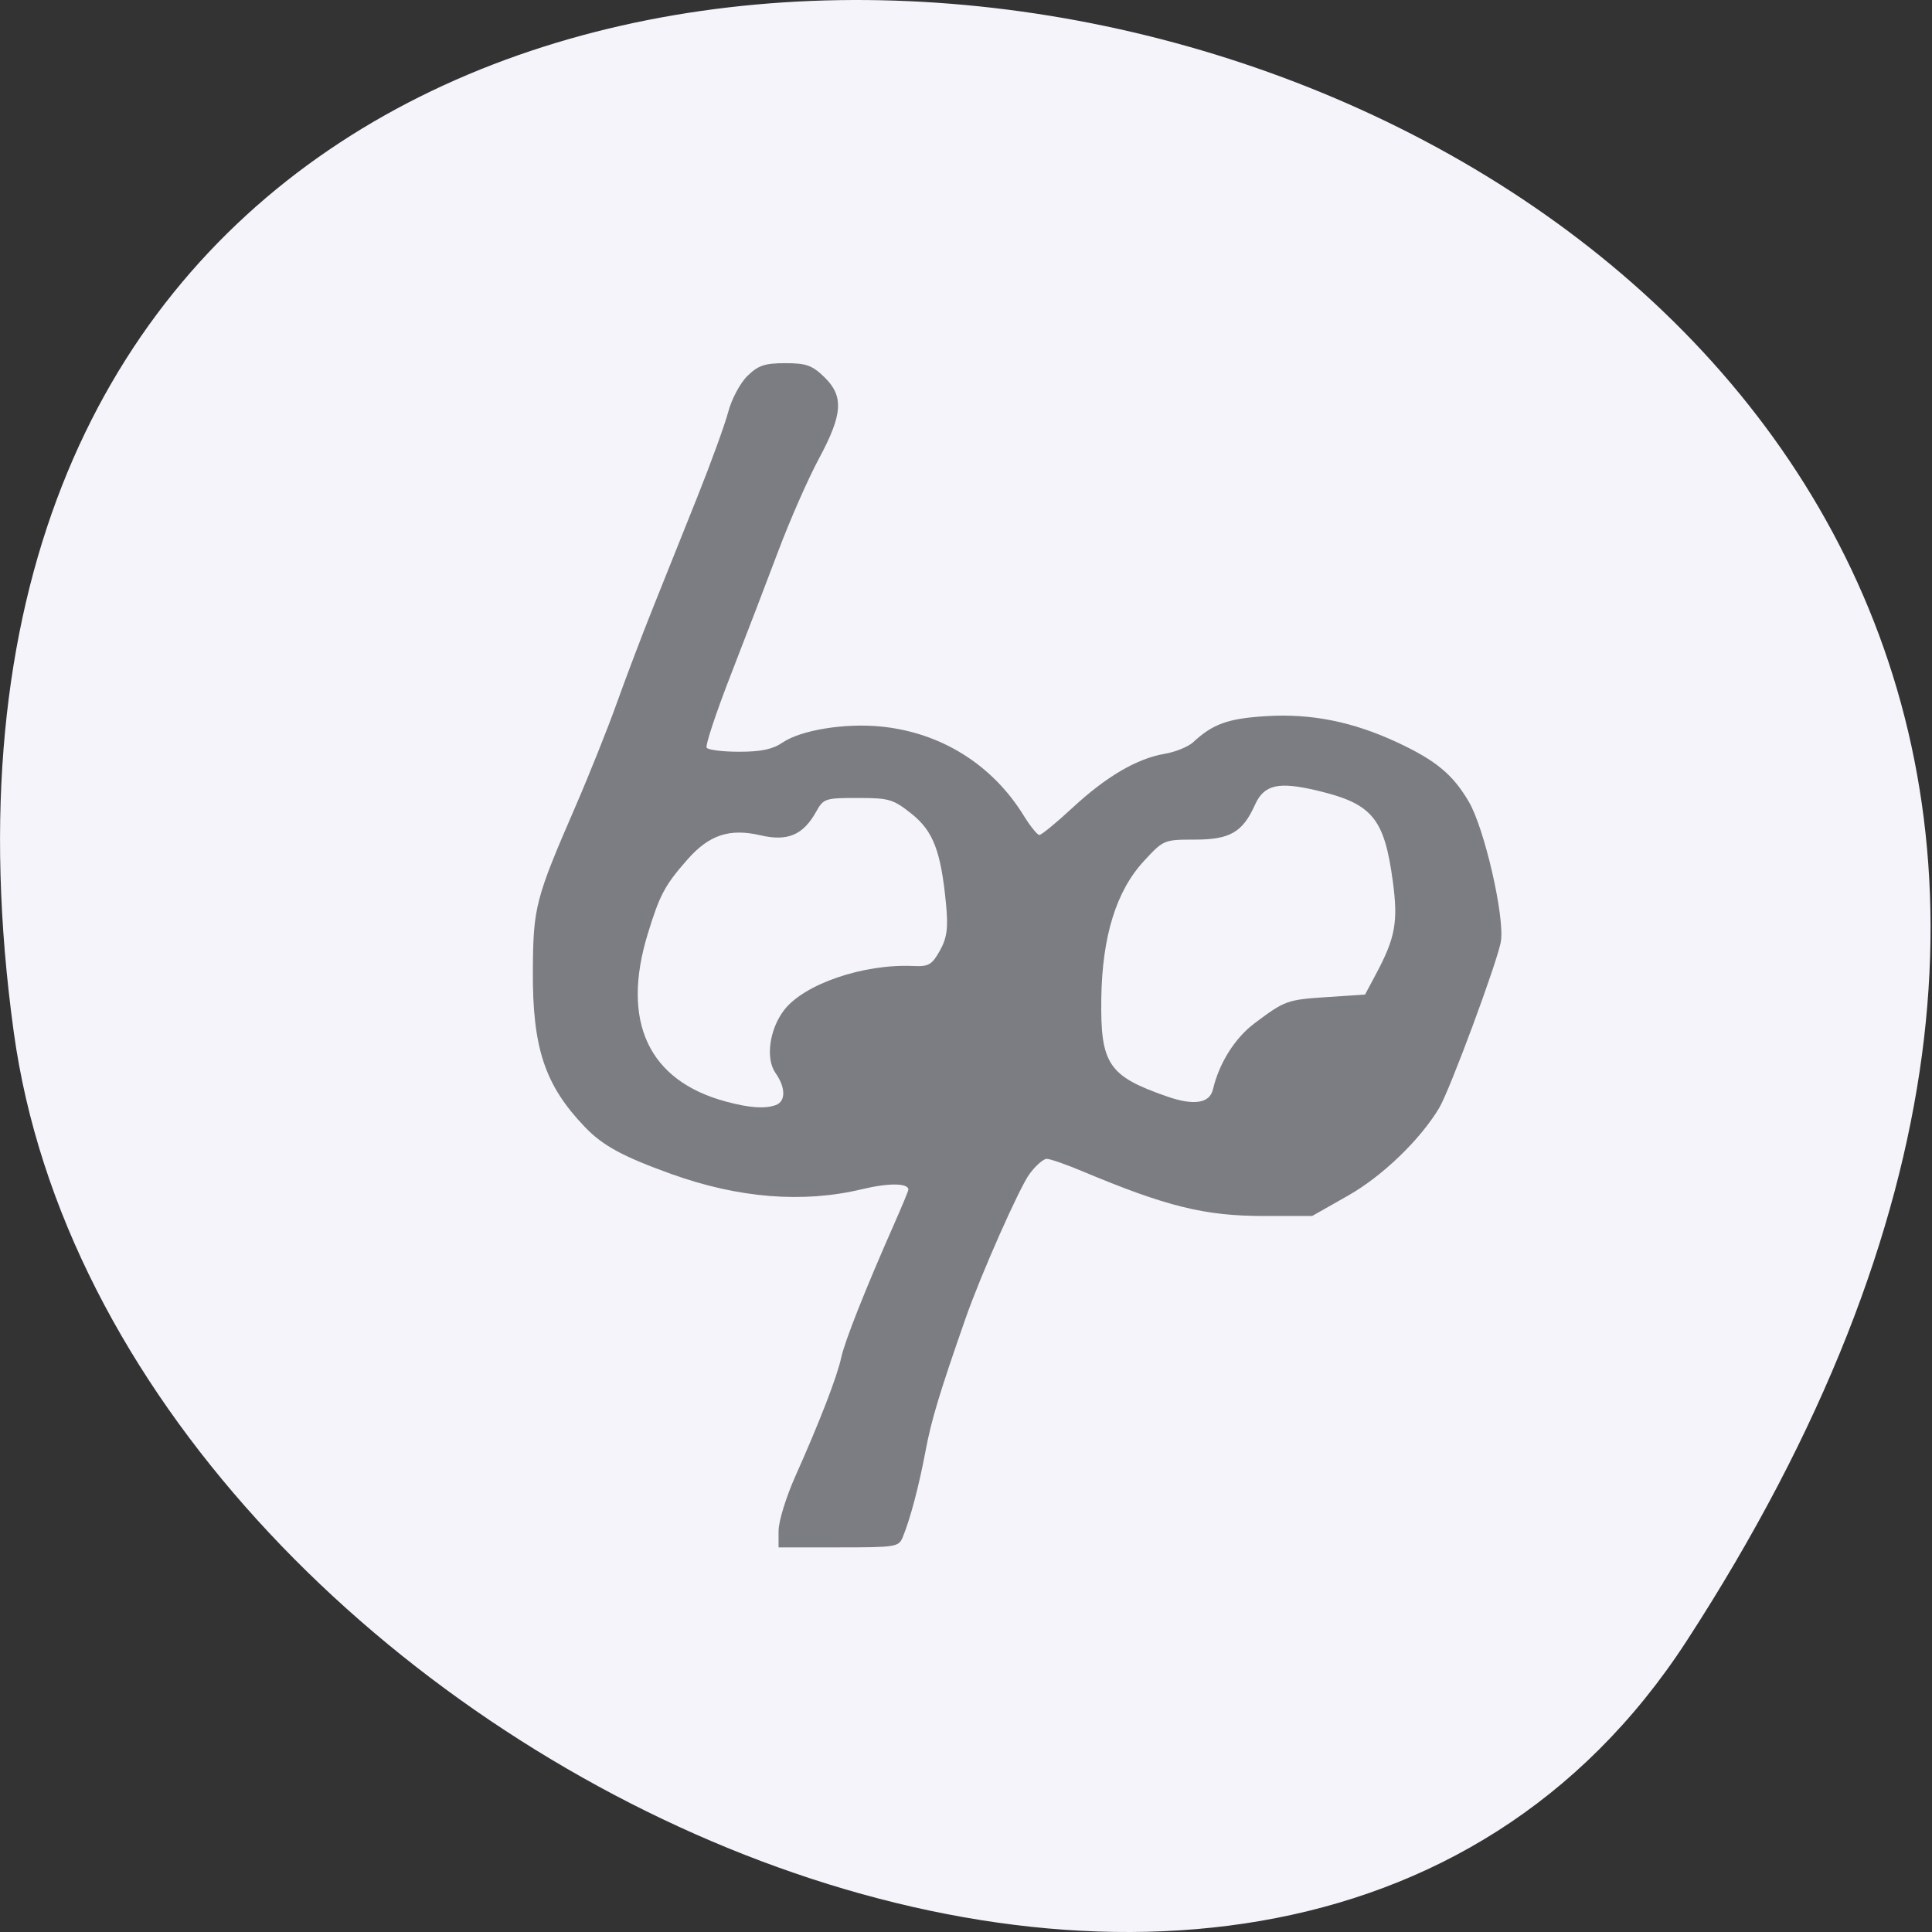 <svg xmlns="http://www.w3.org/2000/svg" viewBox="0 0 256 256"><rect x="0" y="0" width="256" height="256" fill="#333333" stroke="none"/><path d="m 223.46 217.48 c 146.42 -225.37 -253.5 -312.59 -221.64 -80.74 12.991 94.56 165.63 166.95 221.64 80.74 z" fill="#f4f4fa" color="#000"/><path d="m 103.17 202.8 c 0 -1.228 1 -4.469 2.223 -7.202 3.186 -7.123 5.543 -13.218 6.069 -15.696 0.451 -2.127 3.215 -9.109 6.958 -17.579 1.07 -2.421 1.945 -4.529 1.945 -4.685 0 -0.885 -2.605 -0.912 -6.136 -0.064 -7.813 1.876 -16.358 1.196 -25.27 -2.01 -6.454 -2.324 -9.09 -3.757 -11.464 -6.236 -5.315 -5.547 -6.952 -10.48 -6.888 -20.751 0.052 -8.372 0.342 -9.489 5.602 -21.612 1.828 -4.214 4.311 -10.42 5.516 -13.791 1.205 -3.371 3.351 -9.03 4.769 -12.565 1.418 -3.54 4.067 -10.159 5.887 -14.71 1.82 -4.551 3.674 -9.654 4.119 -11.339 0.445 -1.686 1.588 -3.823 2.541 -4.75 1.434 -1.396 2.295 -1.686 5.01 -1.686 2.776 0 3.565 0.28 5.167 1.833 2.618 2.539 2.463 4.923 -0.704 10.812 -1.427 2.653 -3.839 8.134 -5.361 12.179 -1.522 4.045 -4.366 11.459 -6.32 16.476 -1.954 5.02 -3.393 9.36 -3.197 9.654 0.196 0.293 2.136 0.533 4.311 0.533 2.906 0 4.431 -0.323 5.748 -1.219 2.432 -1.654 8.227 -2.598 13.03 -2.122 7.944 0.786 14.746 5.03 18.92 11.798 0.87 1.411 1.805 2.568 2.078 2.571 0.273 0.003 2.251 -1.622 4.397 -3.61 4.476 -4.148 8.538 -6.524 12.227 -7.149 1.414 -0.24 3.105 -0.932 3.758 -1.537 2.623 -2.431 4.61 -3.139 9.685 -3.452 5.972 -0.368 11.51 0.747 17.397 3.501 5.09 2.381 7.324 4.236 9.438 7.837 2.063 3.514 4.744 15.14 4.258 18.471 -0.356 2.437 -6.751 19.711 -8.184 22.11 -2.521 4.215 -7.528 9.04 -12.05 11.601 l -4.783 2.714 h -6.416 c -7.832 0.001 -12.888 -1.25 -24.13 -5.969 -2.102 -0.883 -4.185 -1.603 -4.629 -1.601 -0.444 0.003 -1.469 0.904 -2.276 2 -1.353 1.843 -6.463 13.382 -8.474 19.14 -3.429 9.814 -4.524 13.437 -5.282 17.469 -0.886 4.716 -2.029 9.05 -3.03 11.493 -0.543 1.325 -0.88 1.379 -8.516 1.379 h -7.95 v -2.232 z m -0.385 -56.37 c 1.348 -0.479 1.335 -2.327 -0.029 -4.256 -1.339 -1.895 -0.805 -5.797 1.141 -8.33 2.66 -3.463 10.54 -6.151 17.13 -5.844 2.026 0.094 2.464 -0.16 3.512 -2.037 0.945 -1.694 1.117 -2.983 0.818 -6.129 -0.671 -7.04 -1.693 -9.718 -4.592 -12.02 -2.422 -1.922 -2.962 -2.079 -7.114 -2.079 -4.321 0 -4.533 0.07 -5.516 1.833 -1.718 3.079 -3.776 3.952 -7.352 3.117 -4.11 -0.959 -6.817 -0.065 -9.691 3.203 -3 3.413 -3.671 4.666 -5.257 9.843 -3.57 11.653 0.09 19.485 10.393 22.242 3.108 0.832 5.112 0.971 6.559 0.456 z m 57.94 -2.08 c 0.805 -3.463 2.903 -6.804 5.496 -8.749 4.057 -3.044 4.302 -3.132 9.695 -3.488 l 4.96 -0.328 l 1.47 -2.758 c 2.555 -4.795 2.932 -6.895 2.204 -12.28 -1.13 -8.354 -2.724 -10.261 -10.02 -11.993 -5.158 -1.225 -7.03 -0.793 -8.245 1.897 -1.639 3.635 -3.313 4.602 -7.969 4.602 -4.088 0 -4.144 0.024 -6.753 2.852 -3.661 3.97 -5.518 9.963 -5.636 18.19 -0.124 8.722 0.936 10.297 8.762 13.01 3.516 1.22 5.605 0.889 6.03 -0.955 z" fill="#7c7d82"/></svg>